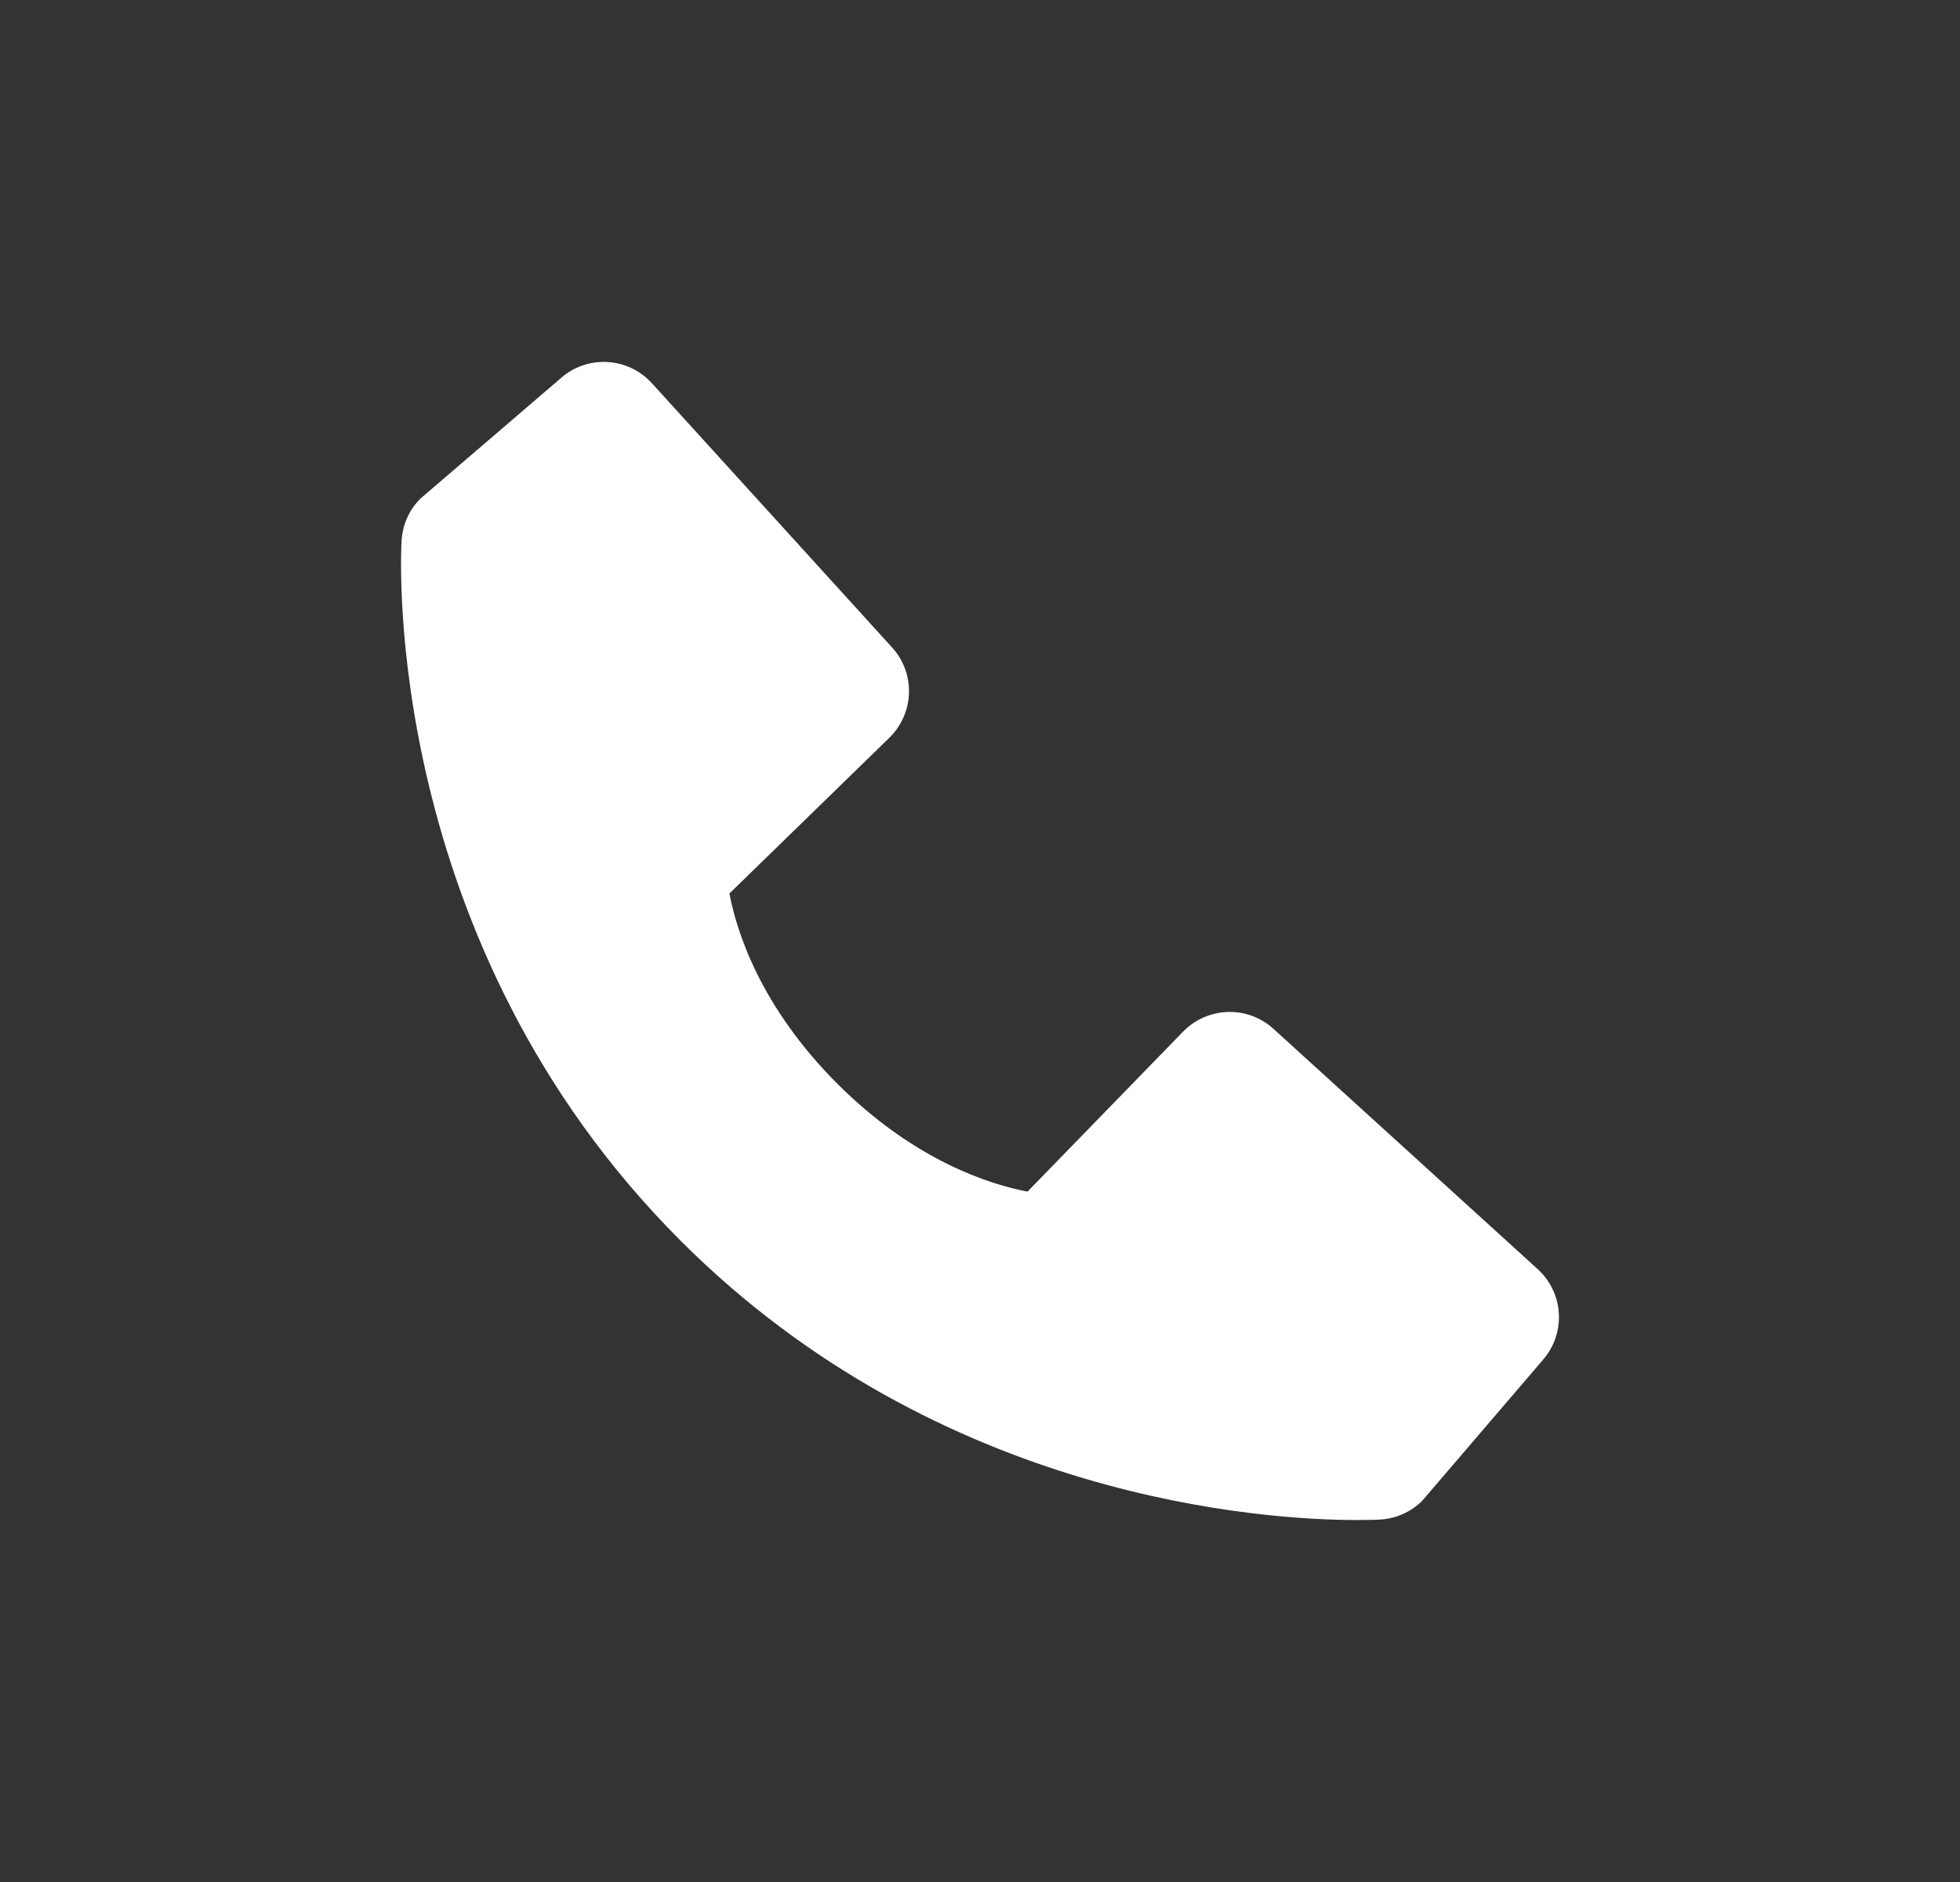 <svg width="25" height="24" viewBox="0 0 25 24" fill="none" xmlns="http://www.w3.org/2000/svg">
  <rect x="0" y="0" width="25" height="24" fill="#333333" stroke="none"/>
  <path d="M19.613 16.184L16.243 13.12C16.084 12.975 15.874 12.898 15.659 12.905C15.444 12.912 15.24 13.002 15.09 13.156L13.106 15.196C12.629 15.105 11.668 14.806 10.68 13.82C9.692 12.831 9.393 11.868 9.304 11.394L11.343 9.409C11.497 9.259 11.587 9.055 11.594 8.84C11.601 8.625 11.523 8.415 11.378 8.256L8.315 4.887C8.17 4.727 7.968 4.63 7.753 4.617C7.538 4.603 7.325 4.674 7.162 4.815L5.363 6.358C5.219 6.501 5.134 6.693 5.122 6.896C5.11 7.103 4.873 12.013 8.68 15.821C12.001 19.142 16.161 19.384 17.307 19.384C17.474 19.384 17.577 19.38 17.604 19.378C17.807 19.366 17.998 19.281 18.142 19.137L19.684 17.337C19.825 17.173 19.896 16.962 19.883 16.746C19.87 16.531 19.773 16.329 19.613 16.184Z" fill="white"/>
</svg>
